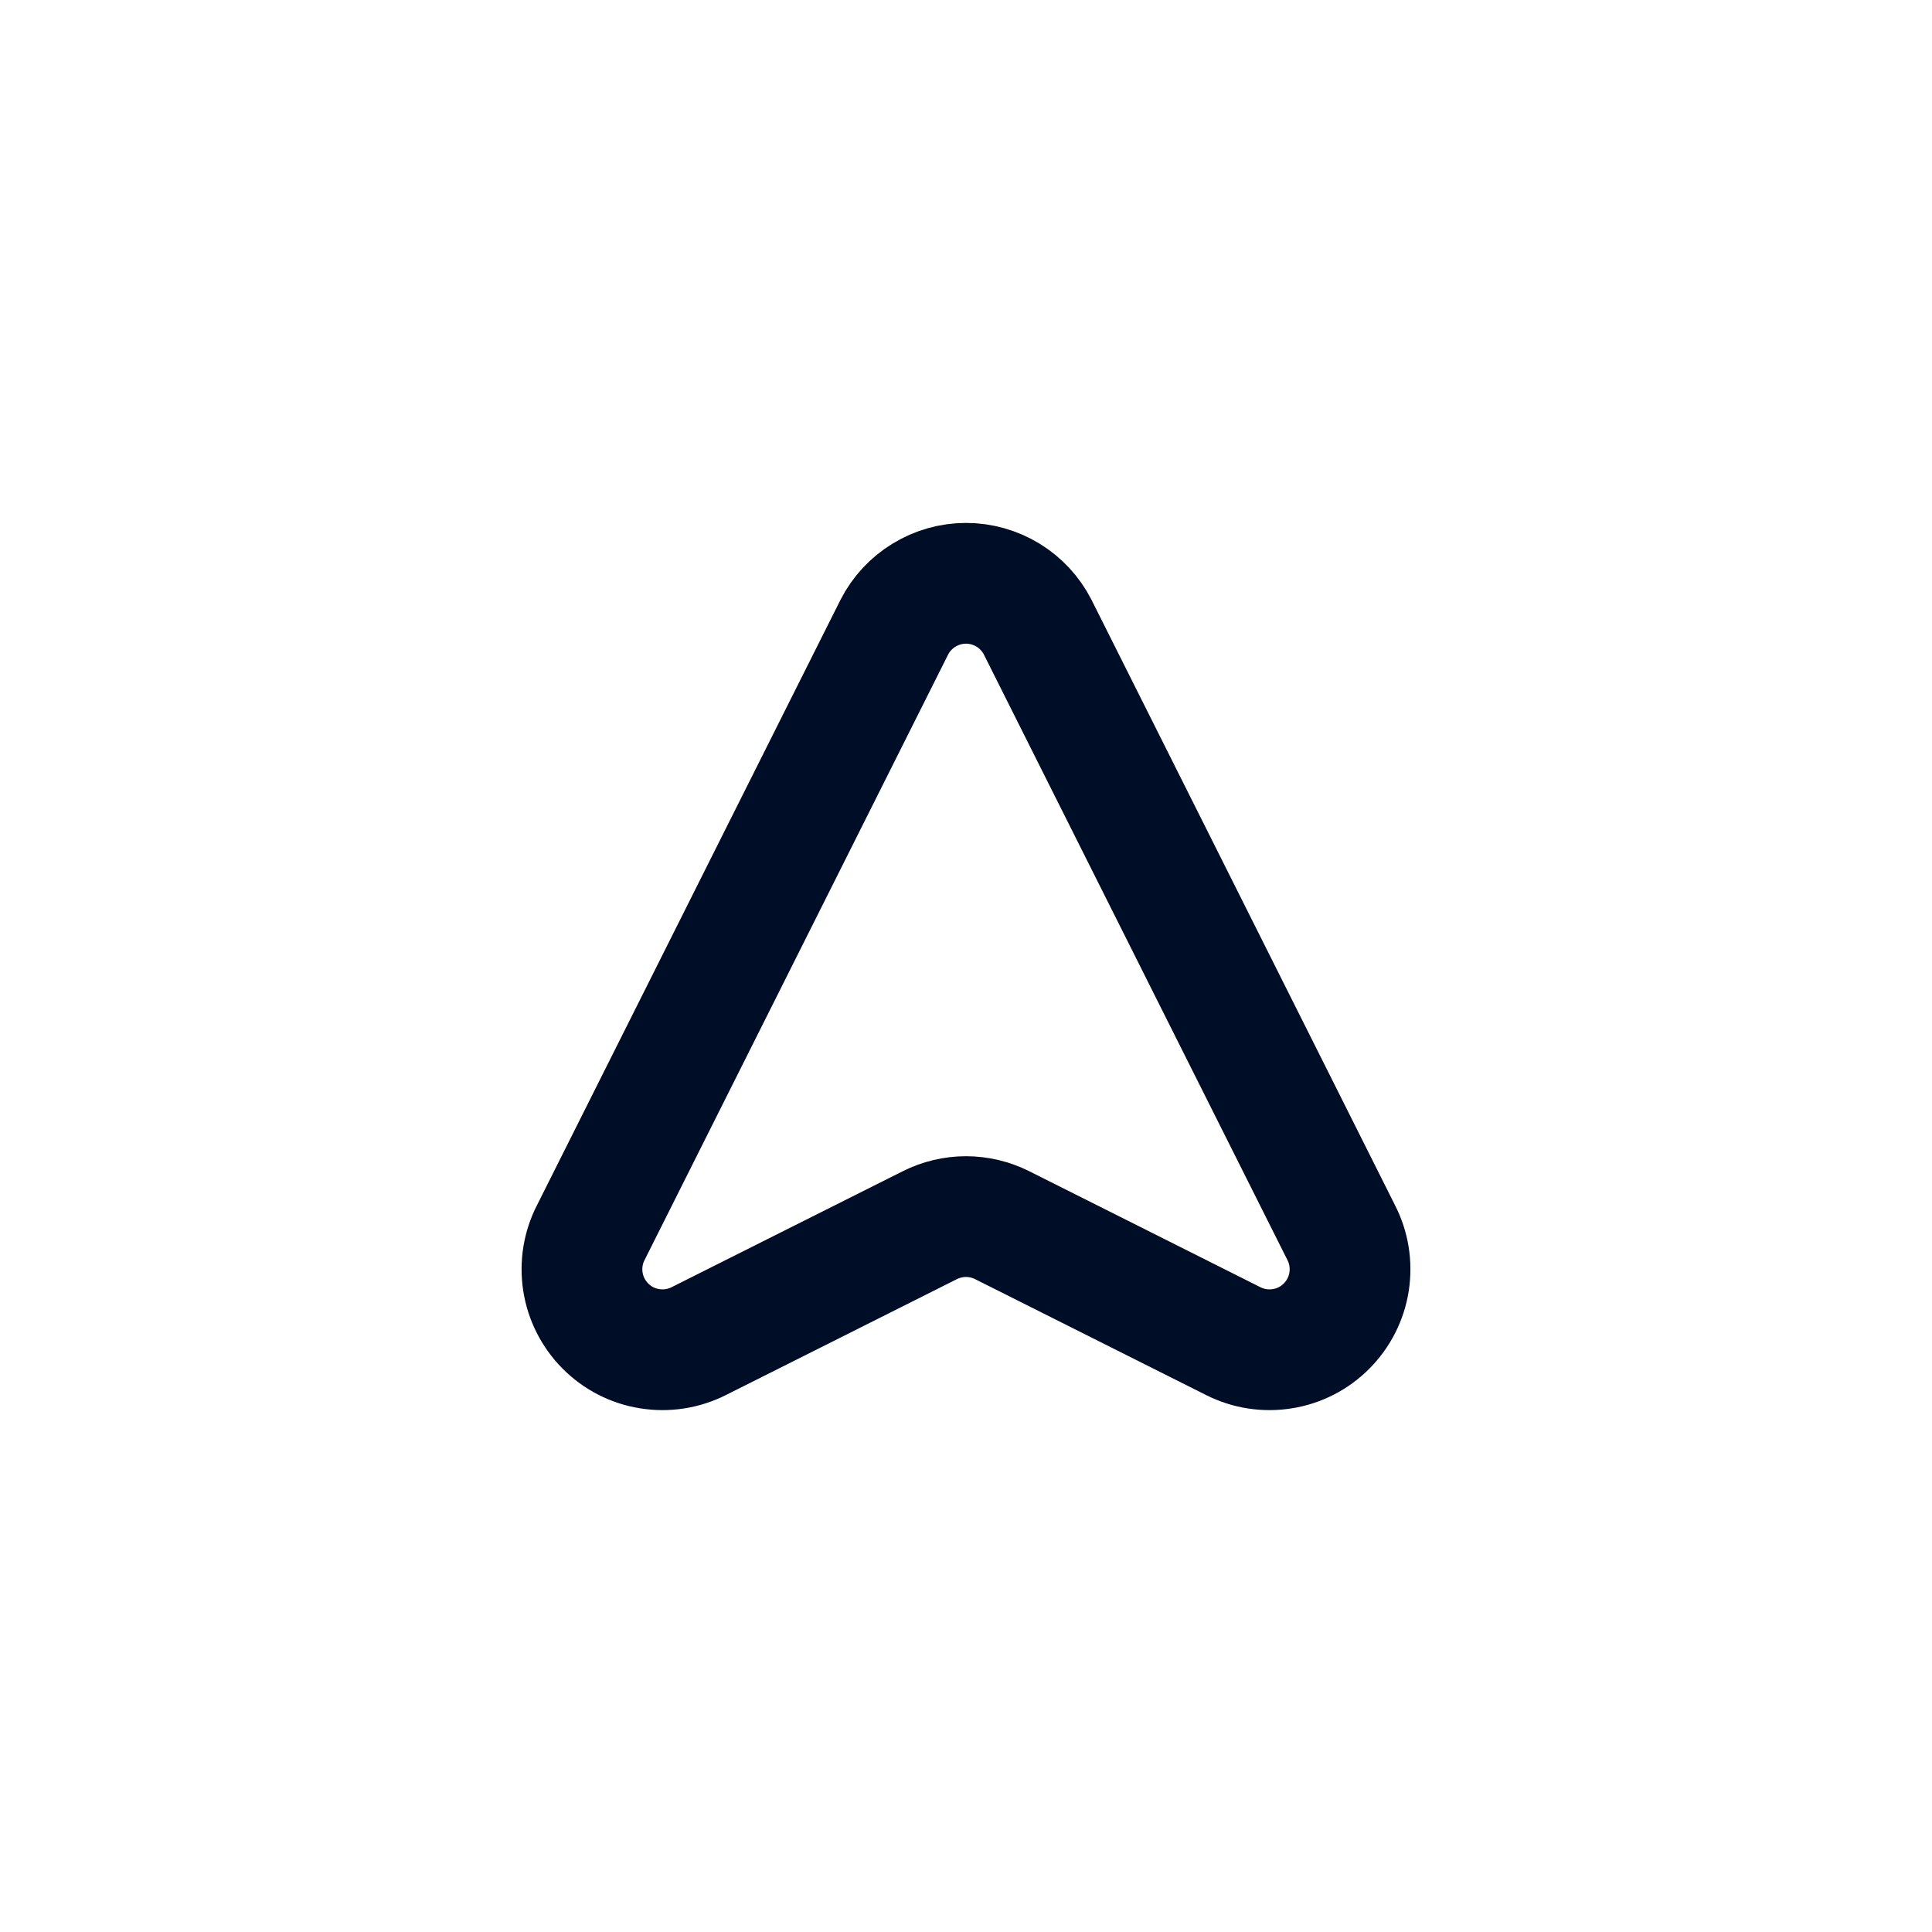 <svg width="24" height="24" viewBox="0 0 24 24" fill="none" xmlns="http://www.w3.org/2000/svg">
<path d="M7.34 15.31L11.11 7.79C11.194 7.626 11.321 7.489 11.479 7.393C11.636 7.297 11.816 7.246 12 7.246C12.184 7.246 12.364 7.297 12.522 7.393C12.679 7.489 12.806 7.626 12.89 7.79L16.66 15.31C16.757 15.498 16.791 15.711 16.759 15.92C16.727 16.129 16.629 16.322 16.48 16.472C16.332 16.622 16.139 16.721 15.931 16.754C15.722 16.788 15.508 16.755 15.32 16.66L12.45 15.22C12.31 15.15 12.156 15.113 12 15.113C11.844 15.113 11.69 15.15 11.55 15.22L8.68 16.66C8.491 16.755 8.278 16.788 8.069 16.754C7.861 16.721 7.668 16.622 7.52 16.472C7.371 16.322 7.273 16.129 7.241 15.92C7.209 15.711 7.243 15.498 7.34 15.31Z" stroke="#000D26" stroke-width="1.5" stroke-miterlimit="10"/>
</svg>
